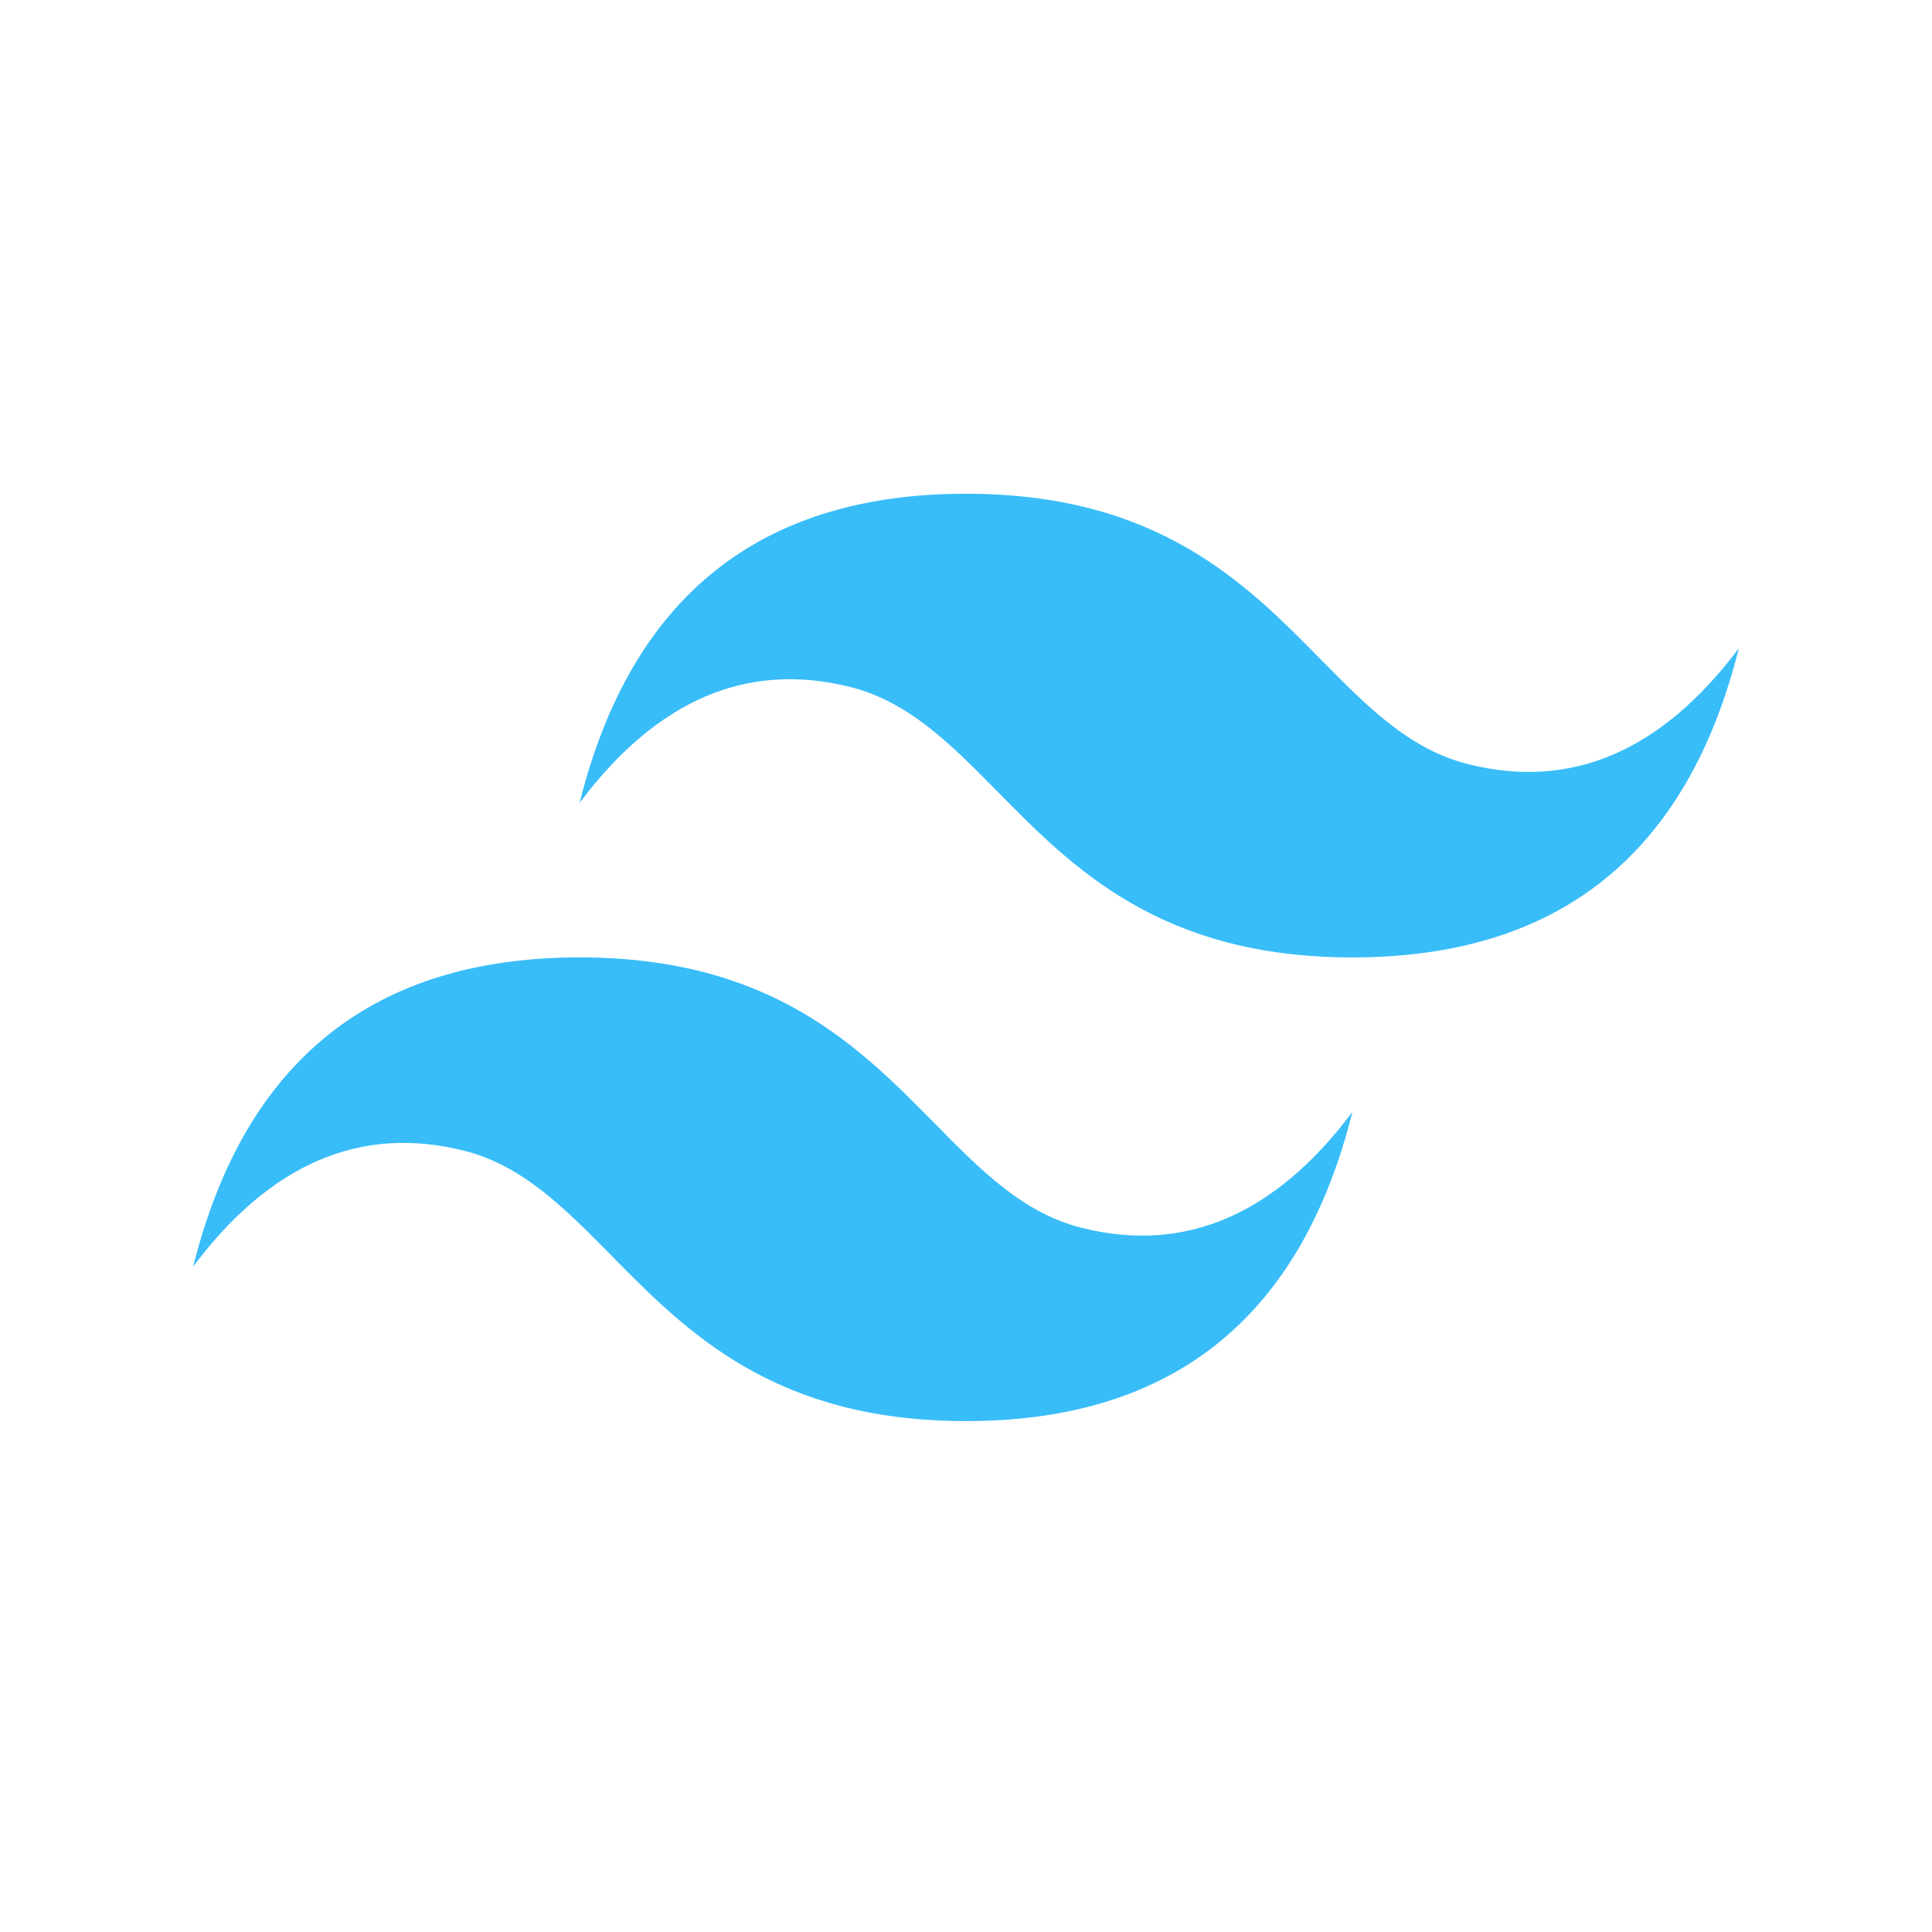 <svg xmlns="http://www.w3.org/2000/svg" xmlns:xlink="http://www.w3.org/1999/xlink" width="1080" zoomAndPan="magnify" viewBox="0 0 810 810" height="1080" preserveAspectRatio="xMidYMid meet" version="1.0"><defs><clipPath id="5c7e1164e7"><path d="M 81 207 L 729 207 L 729 595.801 L 81 595.801 Z M 81 207 " clip-rule="nonzero"/></clipPath></defs><g clip-path="url(#5c7e1164e7)"><path fill="#38bdf8" d="M 405 207 C 318.602 207 264.602 250.199 243 336.602 C 275.398 293.398 313.199 277.199 356.398 288 C 381.047 294.156 398.664 312.047 418.164 331.836 C 449.93 364.078 486.695 401.398 567 401.398 C 653.398 401.398 707.398 358.199 729 271.801 C 696.602 315 658.801 331.199 615.602 320.398 C 590.953 314.242 573.336 296.352 553.836 276.562 C 522.07 244.32 485.305 207 405 207 Z M 243 401.398 C 156.602 401.398 102.602 444.602 81 531 C 113.398 487.801 151.199 471.602 194.398 482.398 C 219.047 488.566 236.664 506.449 256.164 526.234 C 287.93 558.48 324.695 595.801 405 595.801 C 491.398 595.801 545.398 552.602 567 466.199 C 534.602 509.398 496.801 525.602 453.602 514.801 C 428.953 508.645 411.336 490.754 391.836 470.965 C 360.07 438.719 323.305 401.398 243 401.398 Z M 243 401.398 " fill-opacity="1" fill-rule="evenodd"/></g></svg>